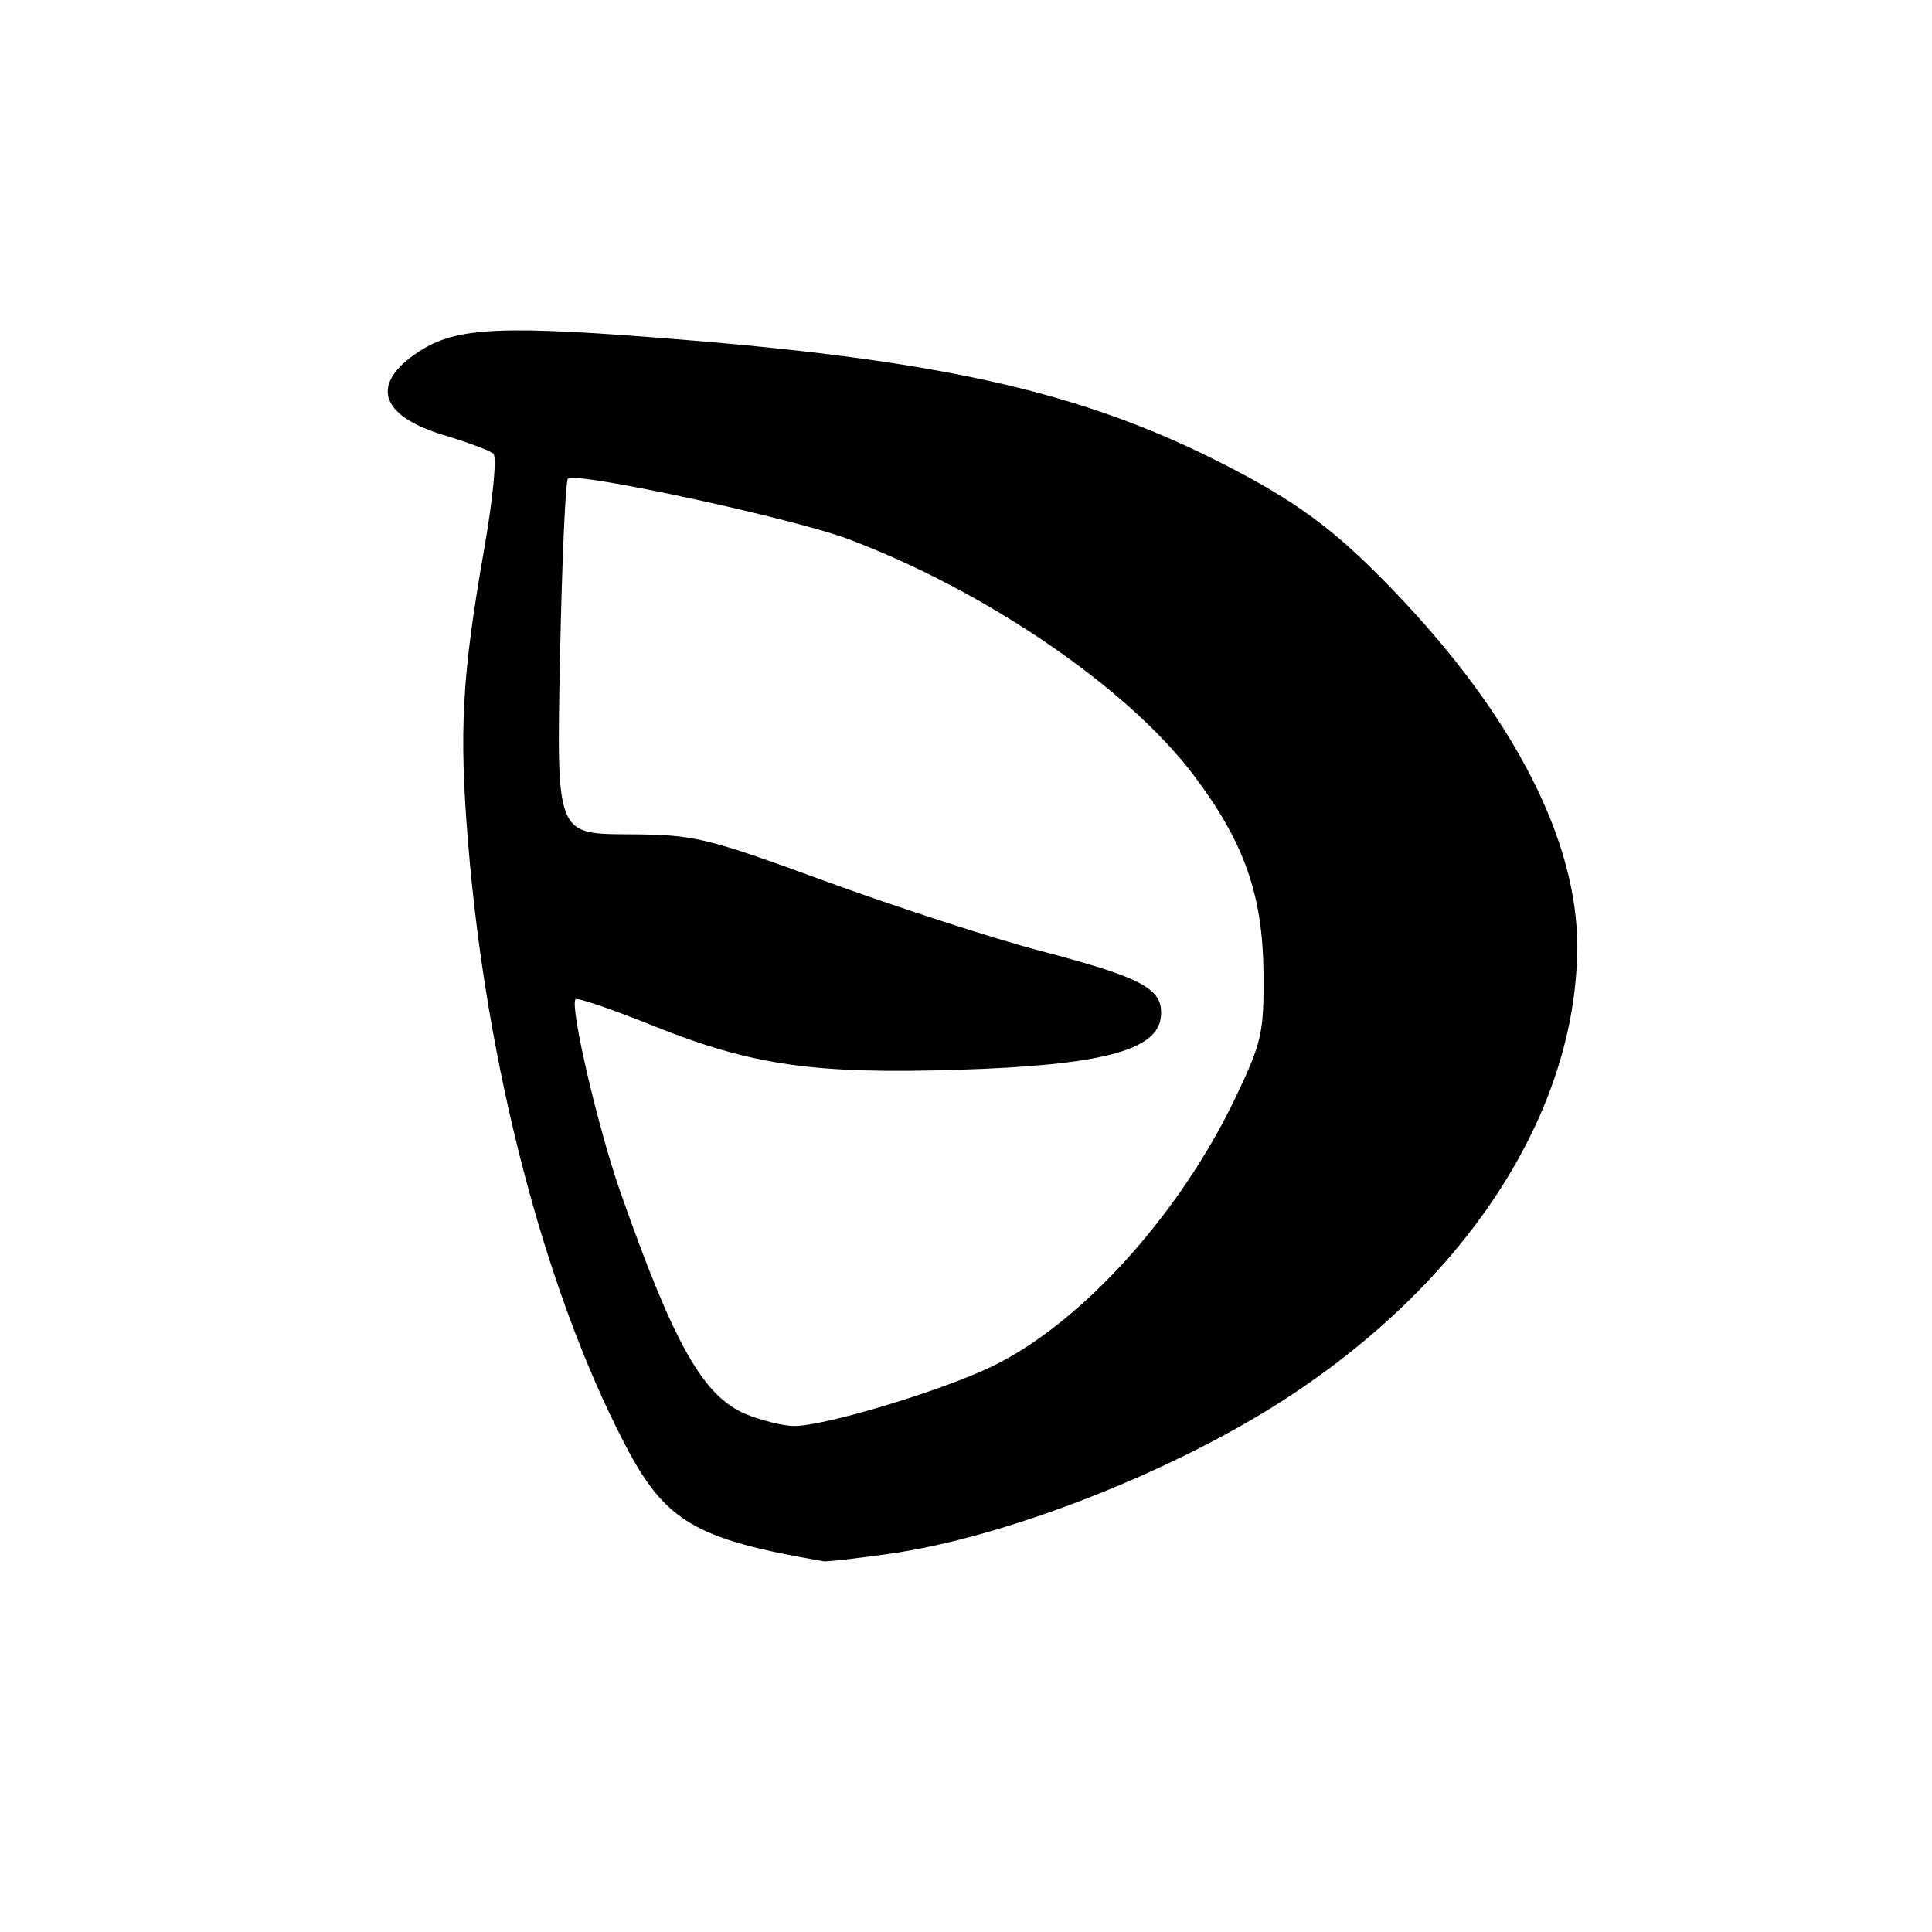 <?xml version="1.0" encoding="UTF-8" standalone="no"?>
<!DOCTYPE svg PUBLIC "-//W3C//DTD SVG 1.1//EN" "http://www.w3.org/Graphics/SVG/1.1/DTD/svg11.dtd" >
<svg xmlns="http://www.w3.org/2000/svg" xmlns:xlink="http://www.w3.org/1999/xlink" version="1.1" viewBox="0 0 256 256">
 <g >
 <path fill="currentColor"
d=" M 117.68 205.91 C 133.05 203.78 155.15 195.17 170.14 185.48 C 194.41 169.79 208.93 147.34 208.99 125.43 C 209.02 111.40 200.60 94.96 185.04 78.66 C 176.95 70.18 171.80 66.37 161.35 61.11 C 143.30 52.02 125.01 47.85 91.00 45.06 C 66.43 43.04 60.53 43.30 55.47 46.61 C 49.01 50.84 50.27 55.07 58.76 57.64 C 61.92 58.59 64.89 59.70 65.37 60.11 C 65.86 60.52 65.32 66.08 64.17 72.67 C 61.22 89.52 60.81 96.75 62.01 111.50 C 64.41 141.20 72.16 170.95 82.80 191.38 C 88.15 201.64 92.09 203.96 109.18 206.88 C 109.55 206.95 113.38 206.51 117.68 205.91 Z  M 98.83 187.38 C 93.19 185.03 89.31 178.18 82.22 158.00 C 79.24 149.51 75.45 133.22 76.27 132.40 C 76.51 132.16 81.16 133.75 86.60 135.94 C 99.64 141.17 107.90 142.35 127.00 141.75 C 145.82 141.15 153.30 139.22 153.81 134.81 C 154.24 131.07 151.61 129.61 137.94 126.02 C 131.65 124.37 118.85 120.22 109.50 116.81 C 93.28 110.88 92.07 110.60 83.12 110.55 C 73.74 110.50 73.74 110.50 74.20 87.25 C 74.46 74.46 74.93 63.74 75.25 63.42 C 76.22 62.45 105.05 68.66 112.40 71.43 C 130.63 78.29 149.41 91.12 158.14 102.68 C 164.87 111.59 167.34 118.59 167.42 129.00 C 167.49 136.84 167.20 138.11 163.72 145.42 C 156.32 160.91 143.31 175.30 131.53 181.02 C 124.67 184.34 109.09 189.03 105.14 188.95 C 103.69 188.92 100.85 188.21 98.83 187.38 Z "/>
</g>
</svg>